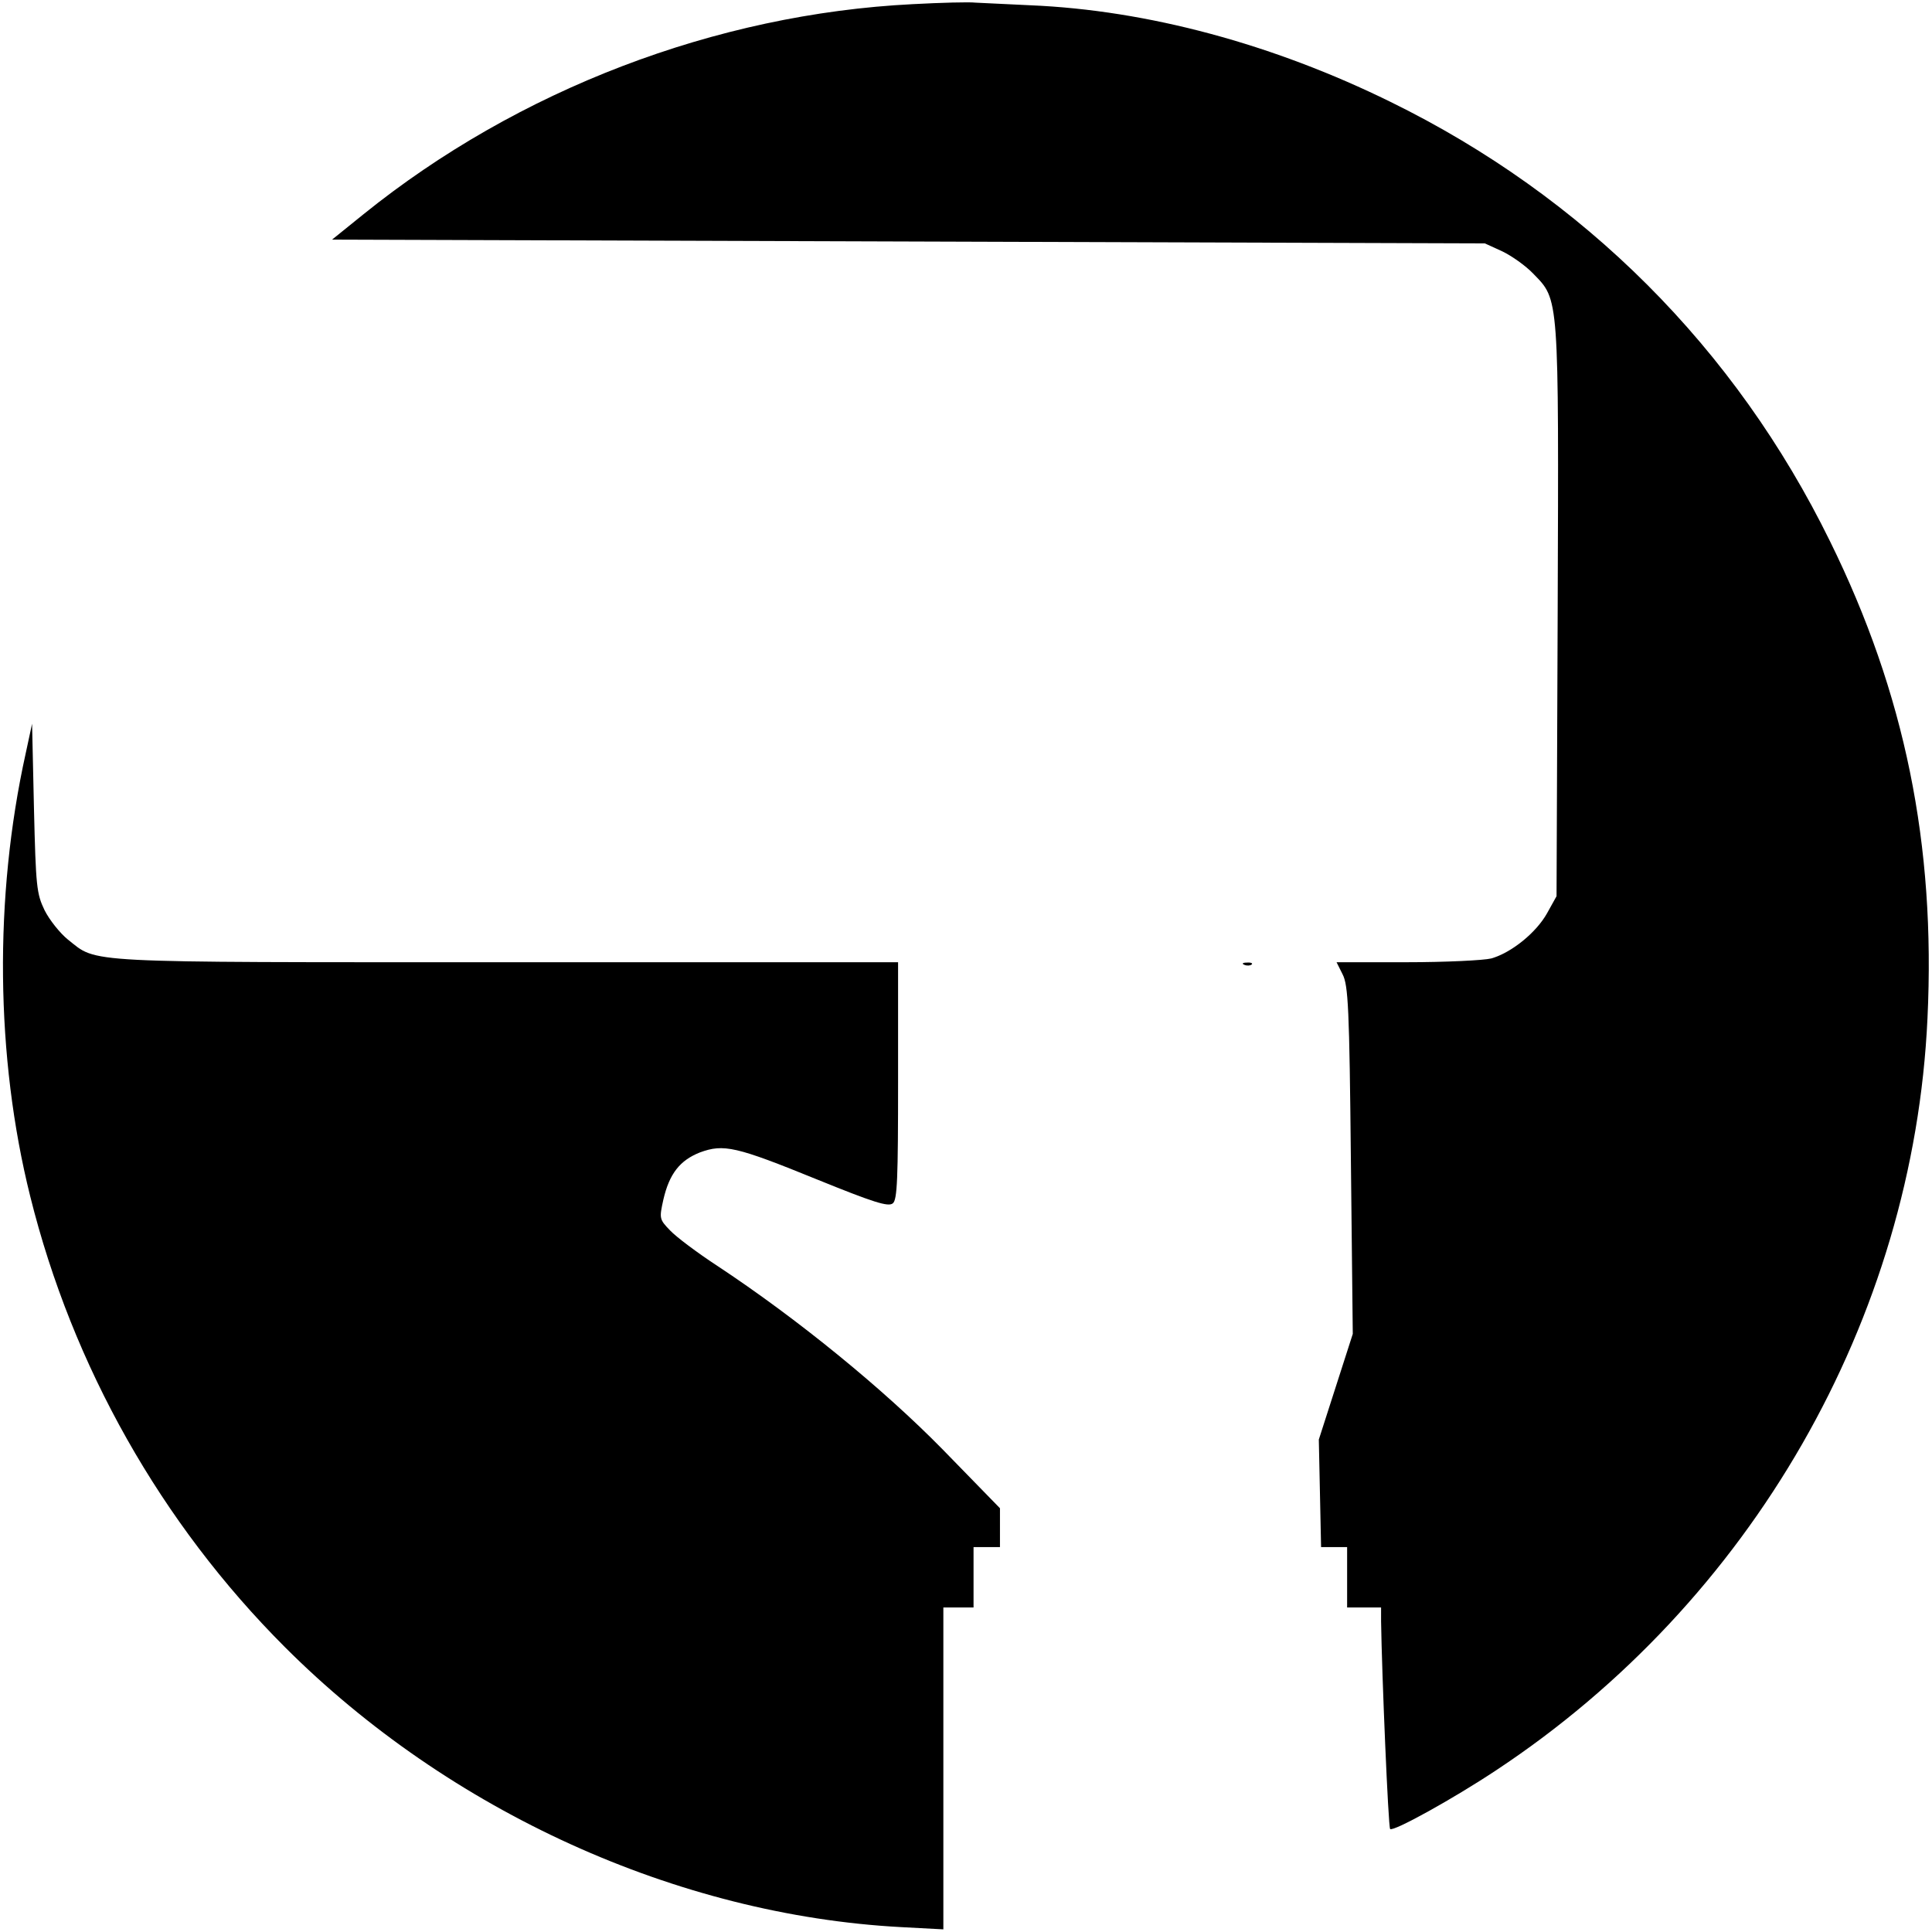 <?xml version="1.0" standalone="no"?>
<!DOCTYPE svg PUBLIC "-//W3C//DTD SVG 20010904//EN"
 "http://www.w3.org/TR/2001/REC-SVG-20010904/DTD/svg10.dtd">
<svg version="1.0" xmlns="http://www.w3.org/2000/svg"
 width="512pt" height="512pt" viewBox="0 0 512 512"
 preserveAspectRatio="xMidYMid meet">

<g transform="translate(0,512) scale(0.1,-0.1)"
fill="#000000" stroke="none">
<path d="M2419 5109 c-522 -26 -1047 -227 -1456 -557 l-83 -67 1528 -5 1527
-5 46 -21 c25 -12 62 -38 82 -59 69 -71 68 -52 65 -896 l-3 -754 -25 -45 c-29
-52 -95 -105 -148 -120 -20 -5 -121 -10 -224 -10 l-186 0 16 -32 c15 -29 18
-89 22 -493 l5 -460 -45 -140 -45 -140 3 -142 3 -143 35 0 34 0 0 -80 0 -80
45 0 45 0 0 -37 c2 -138 19 -545 24 -550 8 -8 167 80 280 155 677 447 1107
1196 1144 1993 22 460 -60 862 -258 1264 -251 512 -653 914 -1165 1165 -311
153 -644 243 -954 256 -64 3 -129 6 -146 7 -16 2 -91 0 -166 -4z"/>
<path d="M68 3123 c-84 -380 -80 -804 12 -1173 112 -451 347 -867 675 -1195
436 -436 1040 -710 1632 -742 l113 -6 0 426 0 427 40 0 40 0 0 80 0 80 35 0
35 0 0 51 0 52 -152 156 c-157 160 -383 345 -598 487 -52 34 -108 76 -124 93
-29 30 -29 32 -18 82 16 69 44 104 97 125 63 23 95 16 311 -72 148 -60 188
-73 200 -63 12 9 14 66 14 325 l0 314 -1039 0 c-1139 0 -1081 -3 -1161 60 -21
17 -49 52 -62 78 -21 44 -23 62 -28 270 l-5 224 -17 -79z"/>
<path d="M3298 2563 c7 -3 16 -2 19 1 4 3 -2 6 -13 5 -11 0 -14 -3 -6 -6z"/>
</g>
</svg>
